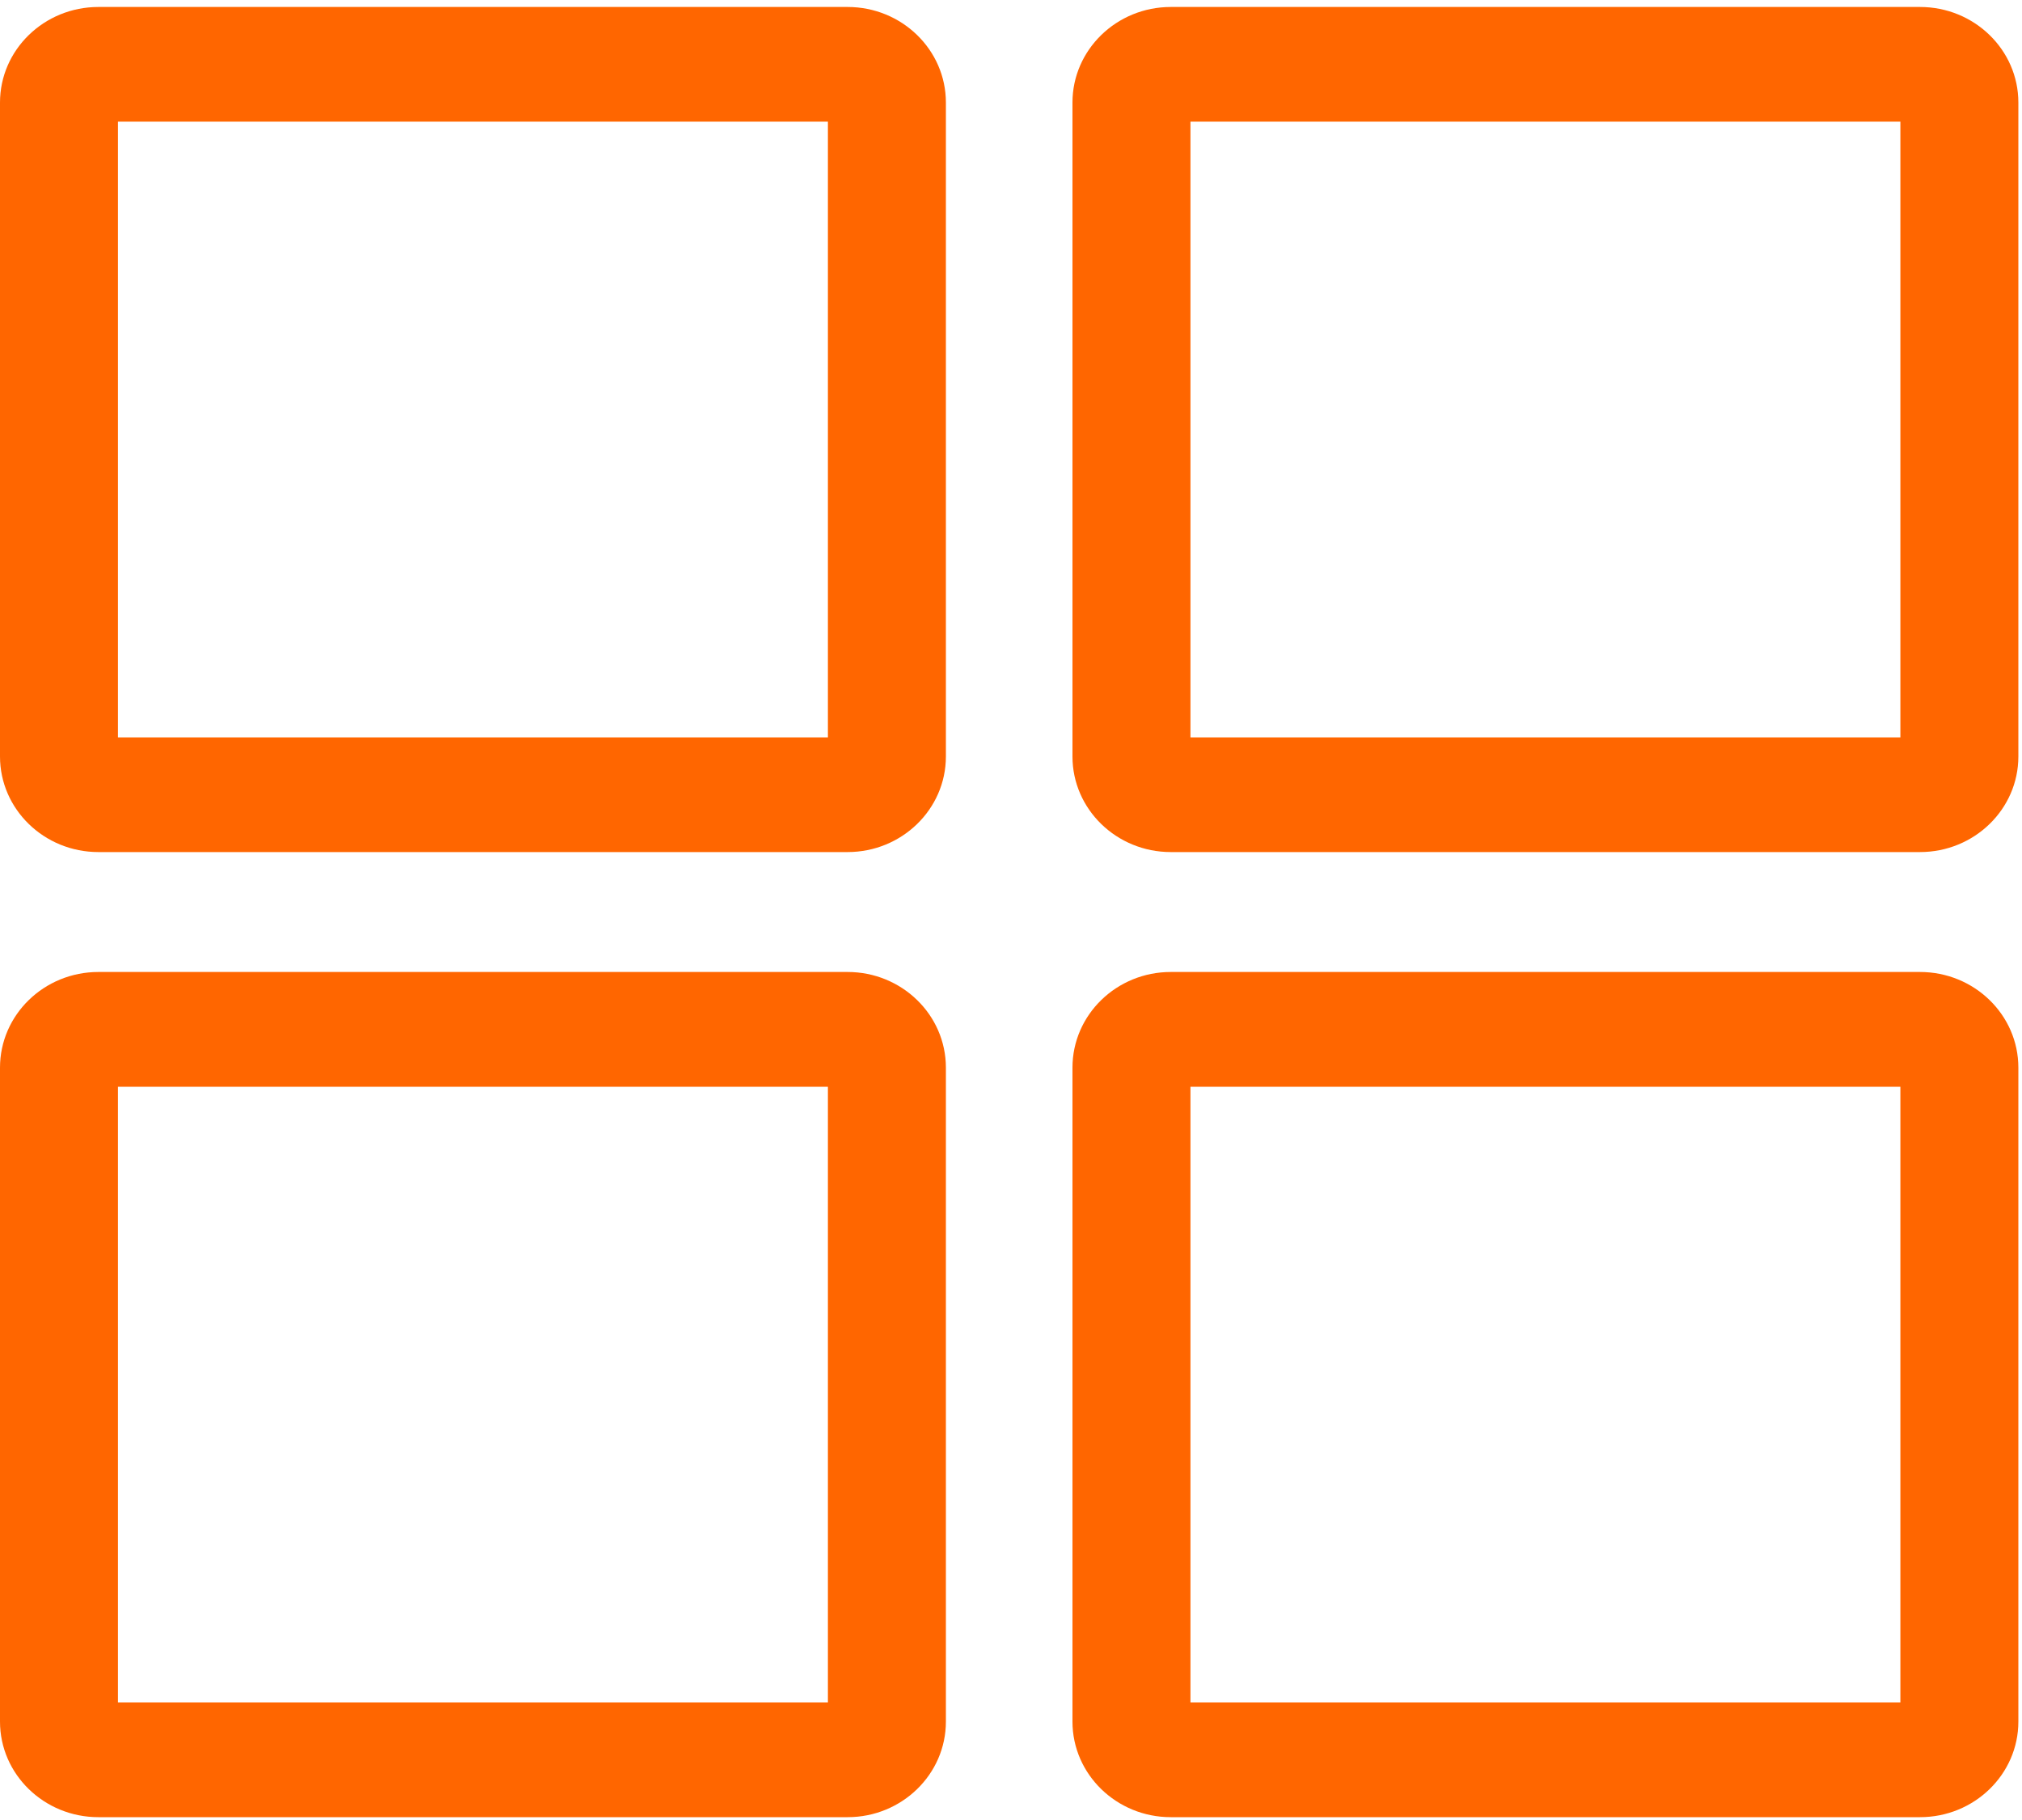 <?xml version="1.0" encoding="UTF-8" standalone="no"?>
<svg width="20px" height="18px" viewBox="0 0 20 18" version="1.1" xmlns="http://www.w3.org/2000/svg" xmlns:xlink="http://www.w3.org/1999/xlink" xmlns:sketch="http://www.bohemiancoding.com/sketch/ns">
    <!-- Generator: sketchtool 3.4.4 (395) - http://www.bohemiancoding.com/sketch -->
    <title>RevStream_Selected</title>
    <desc>Created with sketchtool.</desc>
    <defs></defs>
    <g id="Desktop-Pixel-Perfect" stroke="none" stroke-width="1" fill="none" fill-rule="evenodd" sketch:type="MSPage">
        <g id="01_01_DesktopDash_RevStream" sketch:type="MSArtboardGroup" transform="translate(-180, -25)" fill="#FF6600">
            <g id="NavBar" sketch:type="MSLayerGroup" transform="translate(-4, 0)">
                <g id="RevStream" transform="translate(184, 25)" sketch:type="MSShapeGroup">
                    <g id="Squares-+-RevStream-+-Line">
                        <g id="RevStream_Selected">
                            <path d="M8.384,0.069 L0.973,0.069 C0.436,0.069 0,0.493 0,1.014 L0,7.482 C0,8.003 0.436,8.427 0.973,8.427 L8.384,8.427 C8.92,8.427 9.356,8.003 9.356,7.482 L9.356,1.014 C9.356,0.493 8.92,0.069 8.384,0.069 L8.384,0.069 Z M8.189,7.293 L1.167,7.293 L1.167,1.203 L8.189,1.203 L8.189,7.293 L8.189,7.293 Z" id="Shape"></path>
                            <path d="M18.991,0.069 L11.58,0.069 C11.044,0.069 10.608,0.493 10.608,1.014 L10.608,7.482 C10.608,8.003 11.044,8.427 11.58,8.427 L18.991,8.427 C19.528,8.427 19.964,8.003 19.964,7.482 L19.964,1.014 C19.964,0.493 19.528,0.069 18.991,0.069 L18.991,0.069 Z M18.797,7.293 L11.775,7.293 L11.775,1.203 L18.797,1.203 L18.797,7.293 L18.797,7.293 Z" id="Shape"></path>
                            <path d="M8.384,9.613 L0.973,9.613 C0.436,9.613 0,10.037 0,10.559 L0,17.027 C0,17.548 0.436,17.972 0.973,17.972 L8.384,17.972 C8.92,17.972 9.356,17.548 9.356,17.027 L9.356,10.559 C9.356,10.037 8.92,9.613 8.384,9.613 L8.384,9.613 Z M8.189,16.837 L1.167,16.837 L1.167,10.748 L8.189,10.748 L8.189,16.837 L8.189,16.837 Z" id="Shape"></path>
                            <path d="M18.991,9.613 L11.58,9.613 C11.044,9.613 10.608,10.037 10.608,10.559 L10.608,17.027 C10.608,17.548 11.044,17.972 11.58,17.972 L18.991,17.972 C19.528,17.972 19.964,17.548 19.964,17.027 L19.964,10.559 C19.964,10.037 19.528,9.613 18.991,9.613 L18.991,9.613 Z M18.797,16.837 L11.775,16.837 L11.775,10.748 L18.797,10.748 L18.797,16.837 L18.797,16.837 Z" id="Shape"></path>
                        </g>
                    </g>
                </g>
            </g>
        </g>
    </g>
</svg>
